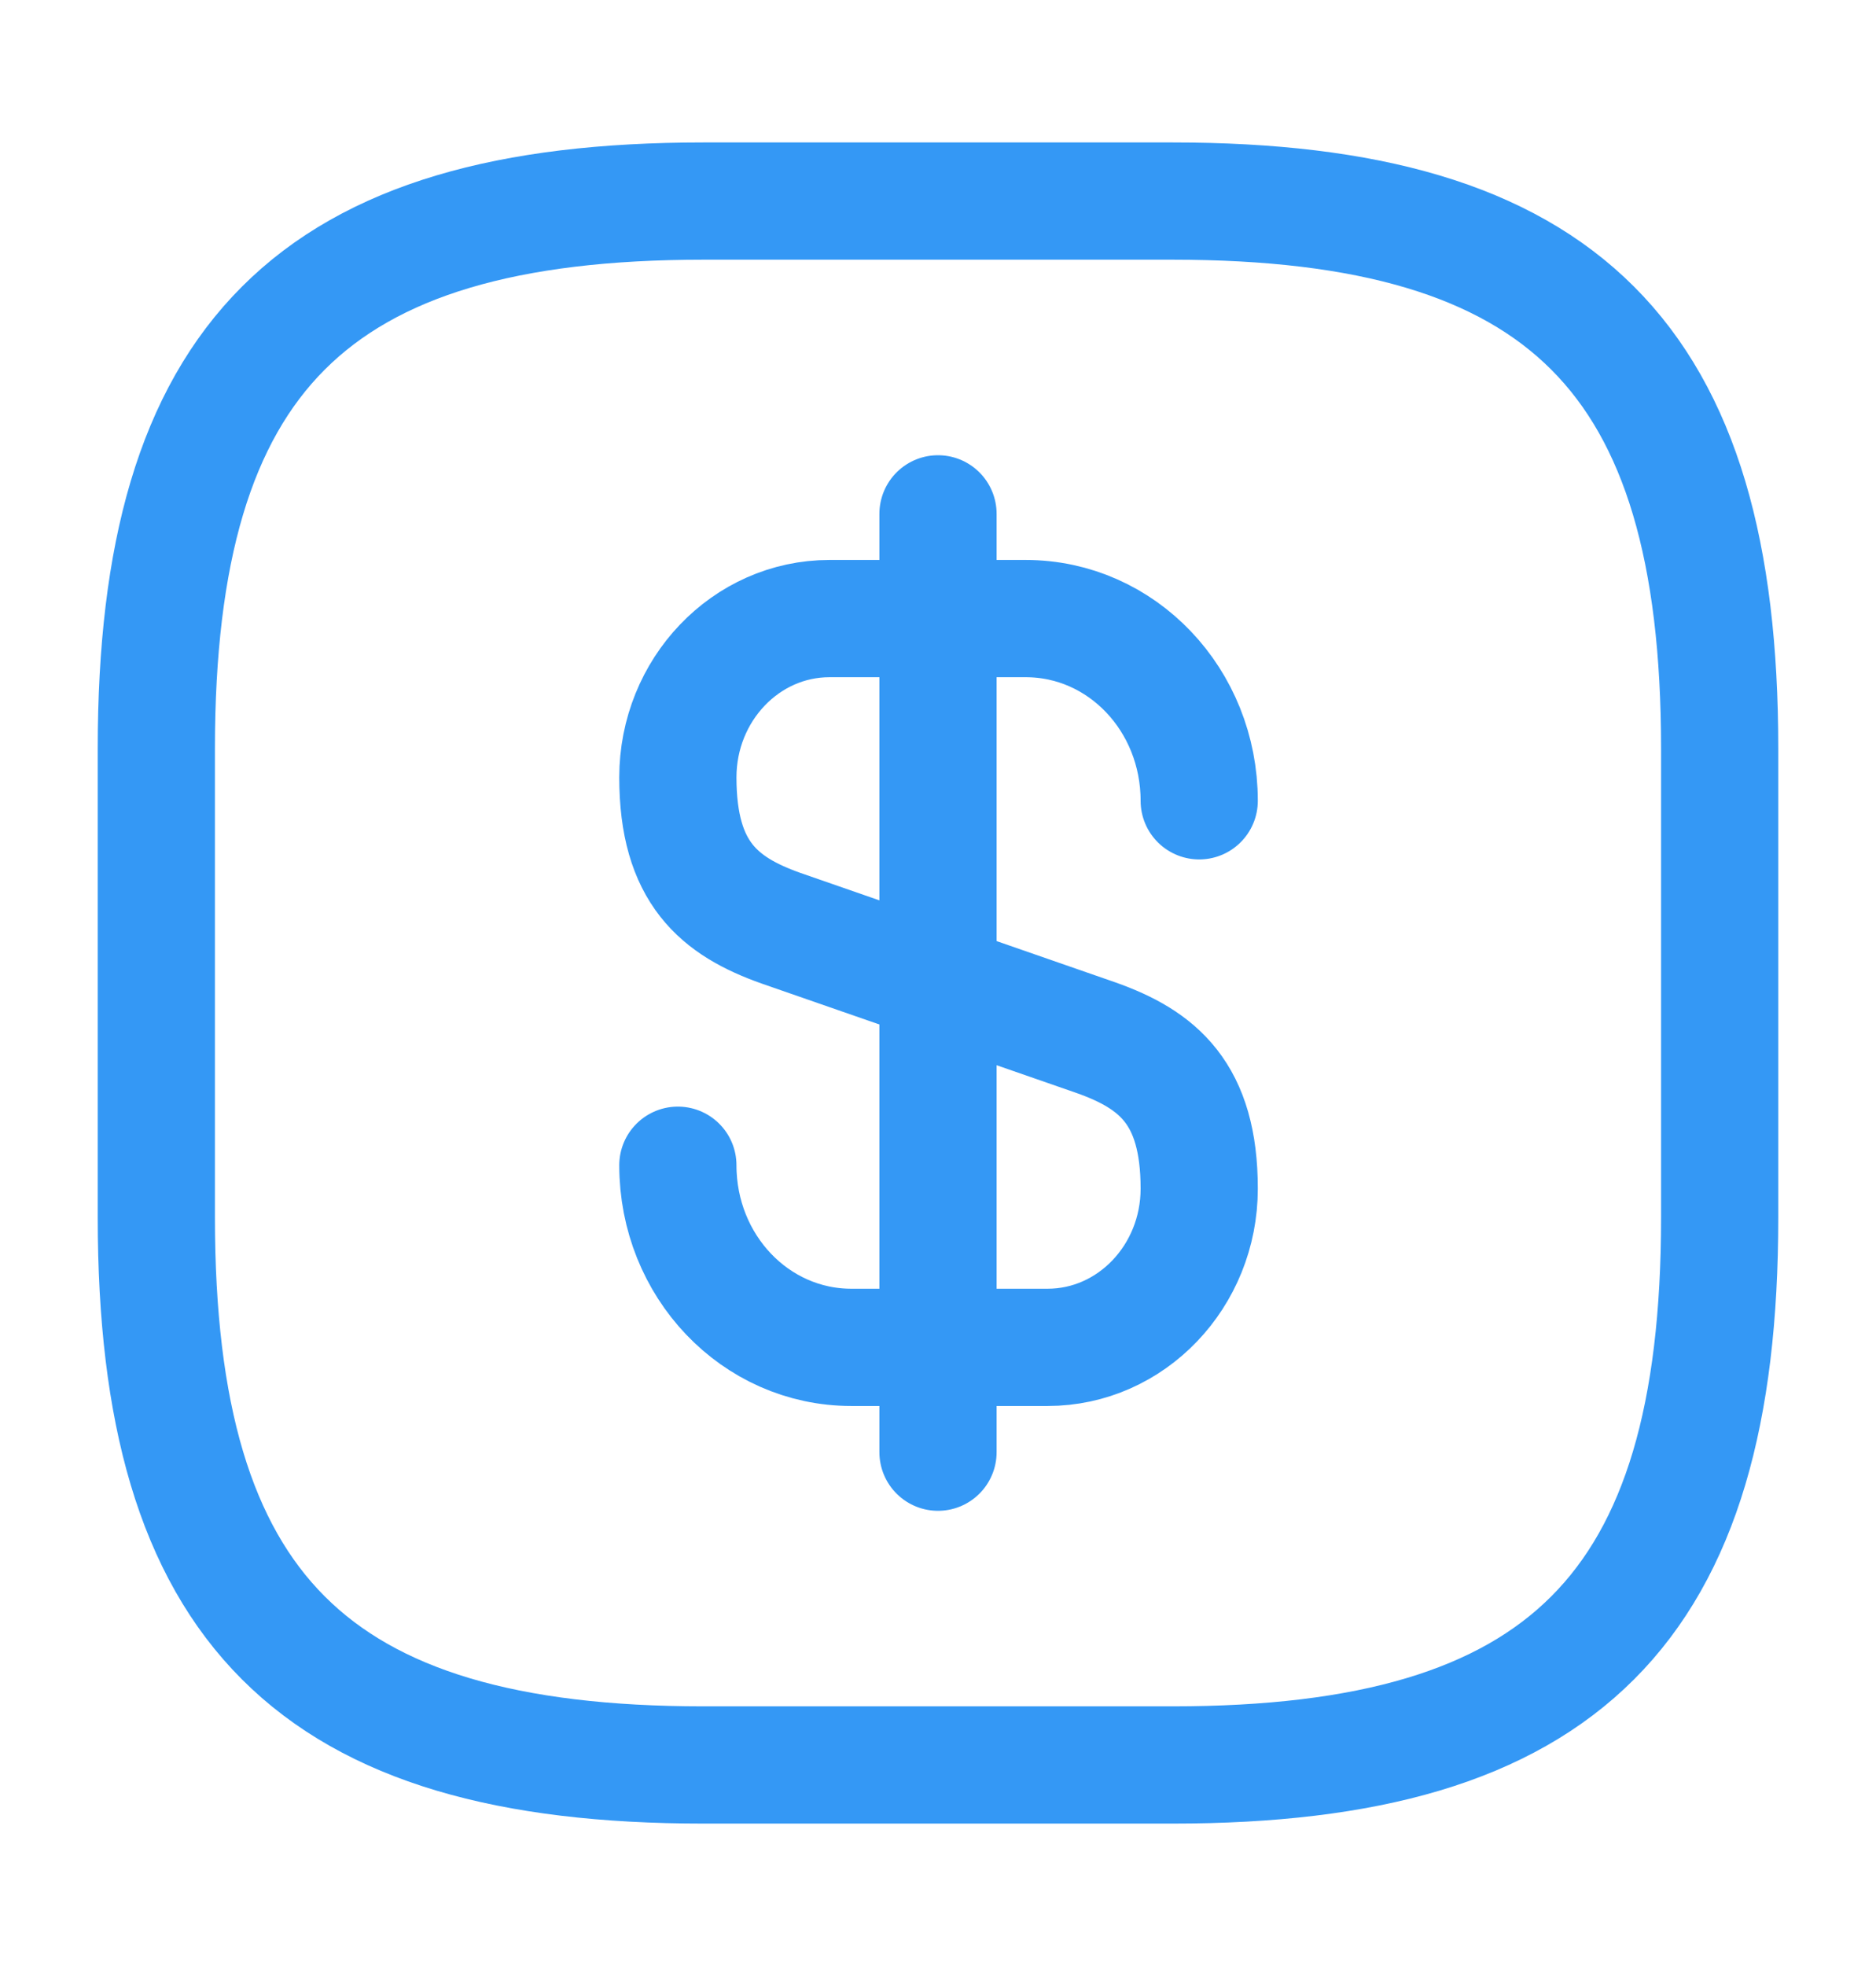 <svg width="21" height="22" viewBox="0 0 21 22" fill="none" xmlns="http://www.w3.org/2000/svg">
<path d="M7.588 13.039C7.588 14.167 8.454 15.077 9.53 15.077H11.727C12.663 15.077 13.424 14.281 13.424 13.301C13.424 12.234 12.96 11.857 12.269 11.612L8.743 10.387C8.052 10.142 7.588 9.766 7.588 8.699C7.588 7.719 8.349 6.922 9.285 6.922H11.482C12.558 6.922 13.424 7.832 13.424 8.961" stroke="#3498F5" stroke-width="1.312" stroke-linecap="round" stroke-linejoin="round"/>
<path d="M10.5 5.75V16.25" stroke="#3498F5" stroke-width="1.312" stroke-linecap="round" stroke-linejoin="round"/>
<path d="M13.125 19.75H7.875C3.5 19.75 1.75 18 1.75 13.625V8.375C1.75 4 3.5 2.25 7.875 2.25H13.125C17.5 2.25 19.25 4 19.25 8.375V13.625C19.25 18 17.5 19.75 13.125 19.75Z" stroke="#3498F5" stroke-width="1.312" stroke-linecap="round" stroke-linejoin="round"/>
</svg>
